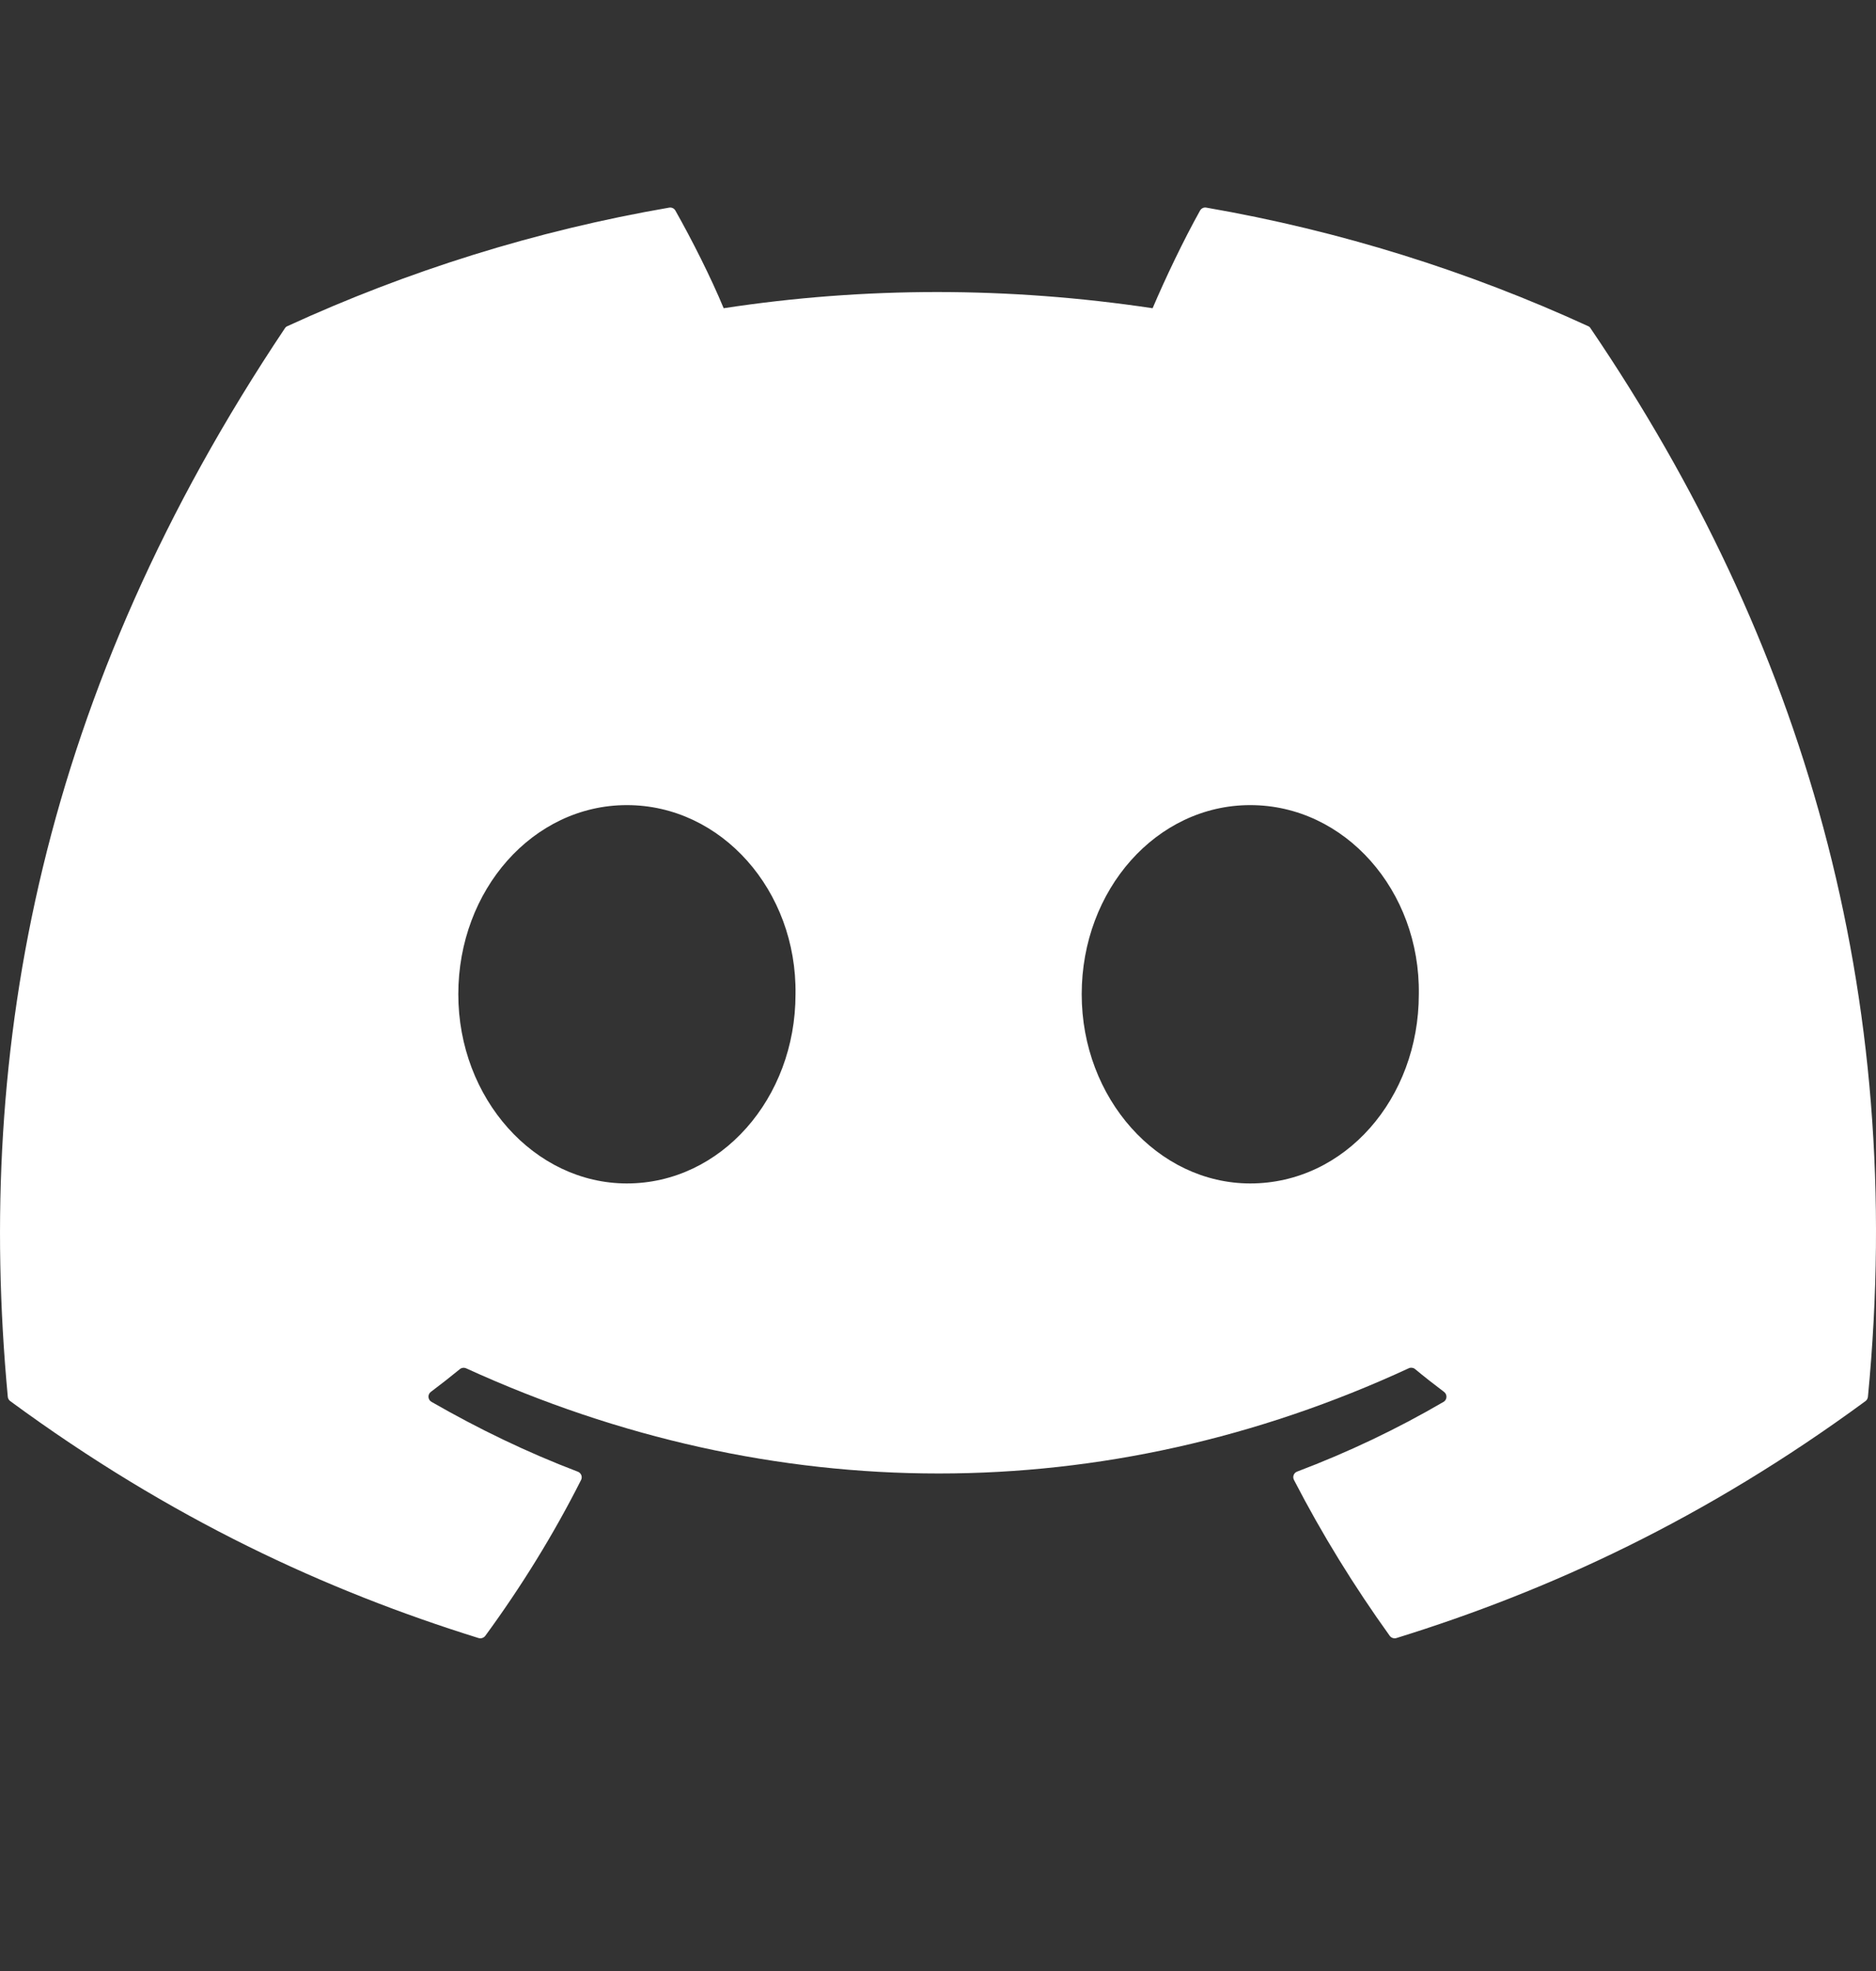 <svg width="20" height="21" viewBox="0 0 20 21" fill="none" xmlns="http://www.w3.org/2000/svg">
<rect x="0" y="0" width="20" height="21" fill="#333333" stroke="none"/>
<path d="M16.931 3.475C15.656 2.89 14.289 2.459 12.86 2.212C12.834 2.207 12.808 2.219 12.794 2.243C12.619 2.556 12.424 2.964 12.288 3.284C10.75 3.054 9.221 3.054 7.715 3.284C7.579 2.956 7.377 2.556 7.2 2.243C7.187 2.22 7.161 2.208 7.135 2.212C5.707 2.458 4.34 2.889 3.064 3.475C3.053 3.479 3.044 3.487 3.037 3.498C0.444 7.371 -0.266 11.15 0.083 14.881C0.084 14.899 0.094 14.917 0.109 14.928C1.819 16.184 3.476 16.947 5.103 17.453C5.129 17.46 5.156 17.451 5.173 17.43C5.558 16.904 5.901 16.35 6.195 15.768C6.212 15.734 6.195 15.693 6.16 15.68C5.616 15.473 5.098 15.222 4.6 14.936C4.56 14.913 4.557 14.857 4.593 14.83C4.698 14.751 4.803 14.669 4.903 14.587C4.921 14.572 4.947 14.569 4.968 14.578C8.241 16.073 11.785 16.073 15.019 14.578C15.04 14.568 15.066 14.571 15.085 14.586C15.185 14.669 15.29 14.751 15.395 14.83C15.431 14.857 15.429 14.913 15.39 14.936C14.891 15.227 14.373 15.473 13.829 15.679C13.793 15.692 13.777 15.734 13.795 15.768C14.095 16.349 14.438 16.903 14.816 17.429C14.832 17.451 14.86 17.46 14.886 17.453C16.52 16.947 18.177 16.184 19.888 14.928C19.903 14.917 19.912 14.9 19.914 14.882C20.331 10.568 19.215 6.821 16.957 3.498C16.951 3.487 16.942 3.479 16.931 3.475ZM6.683 12.609C5.698 12.609 4.886 11.704 4.886 10.593C4.886 9.482 5.682 8.578 6.683 8.578C7.692 8.578 8.497 9.49 8.481 10.593C8.481 11.704 7.685 12.609 6.683 12.609ZM13.329 12.609C12.344 12.609 11.532 11.704 11.532 10.593C11.532 9.482 12.328 8.578 13.329 8.578C14.338 8.578 15.142 9.49 15.126 10.593C15.126 11.704 14.338 12.609 13.329 12.609Z" fill="white"/>
</svg>
